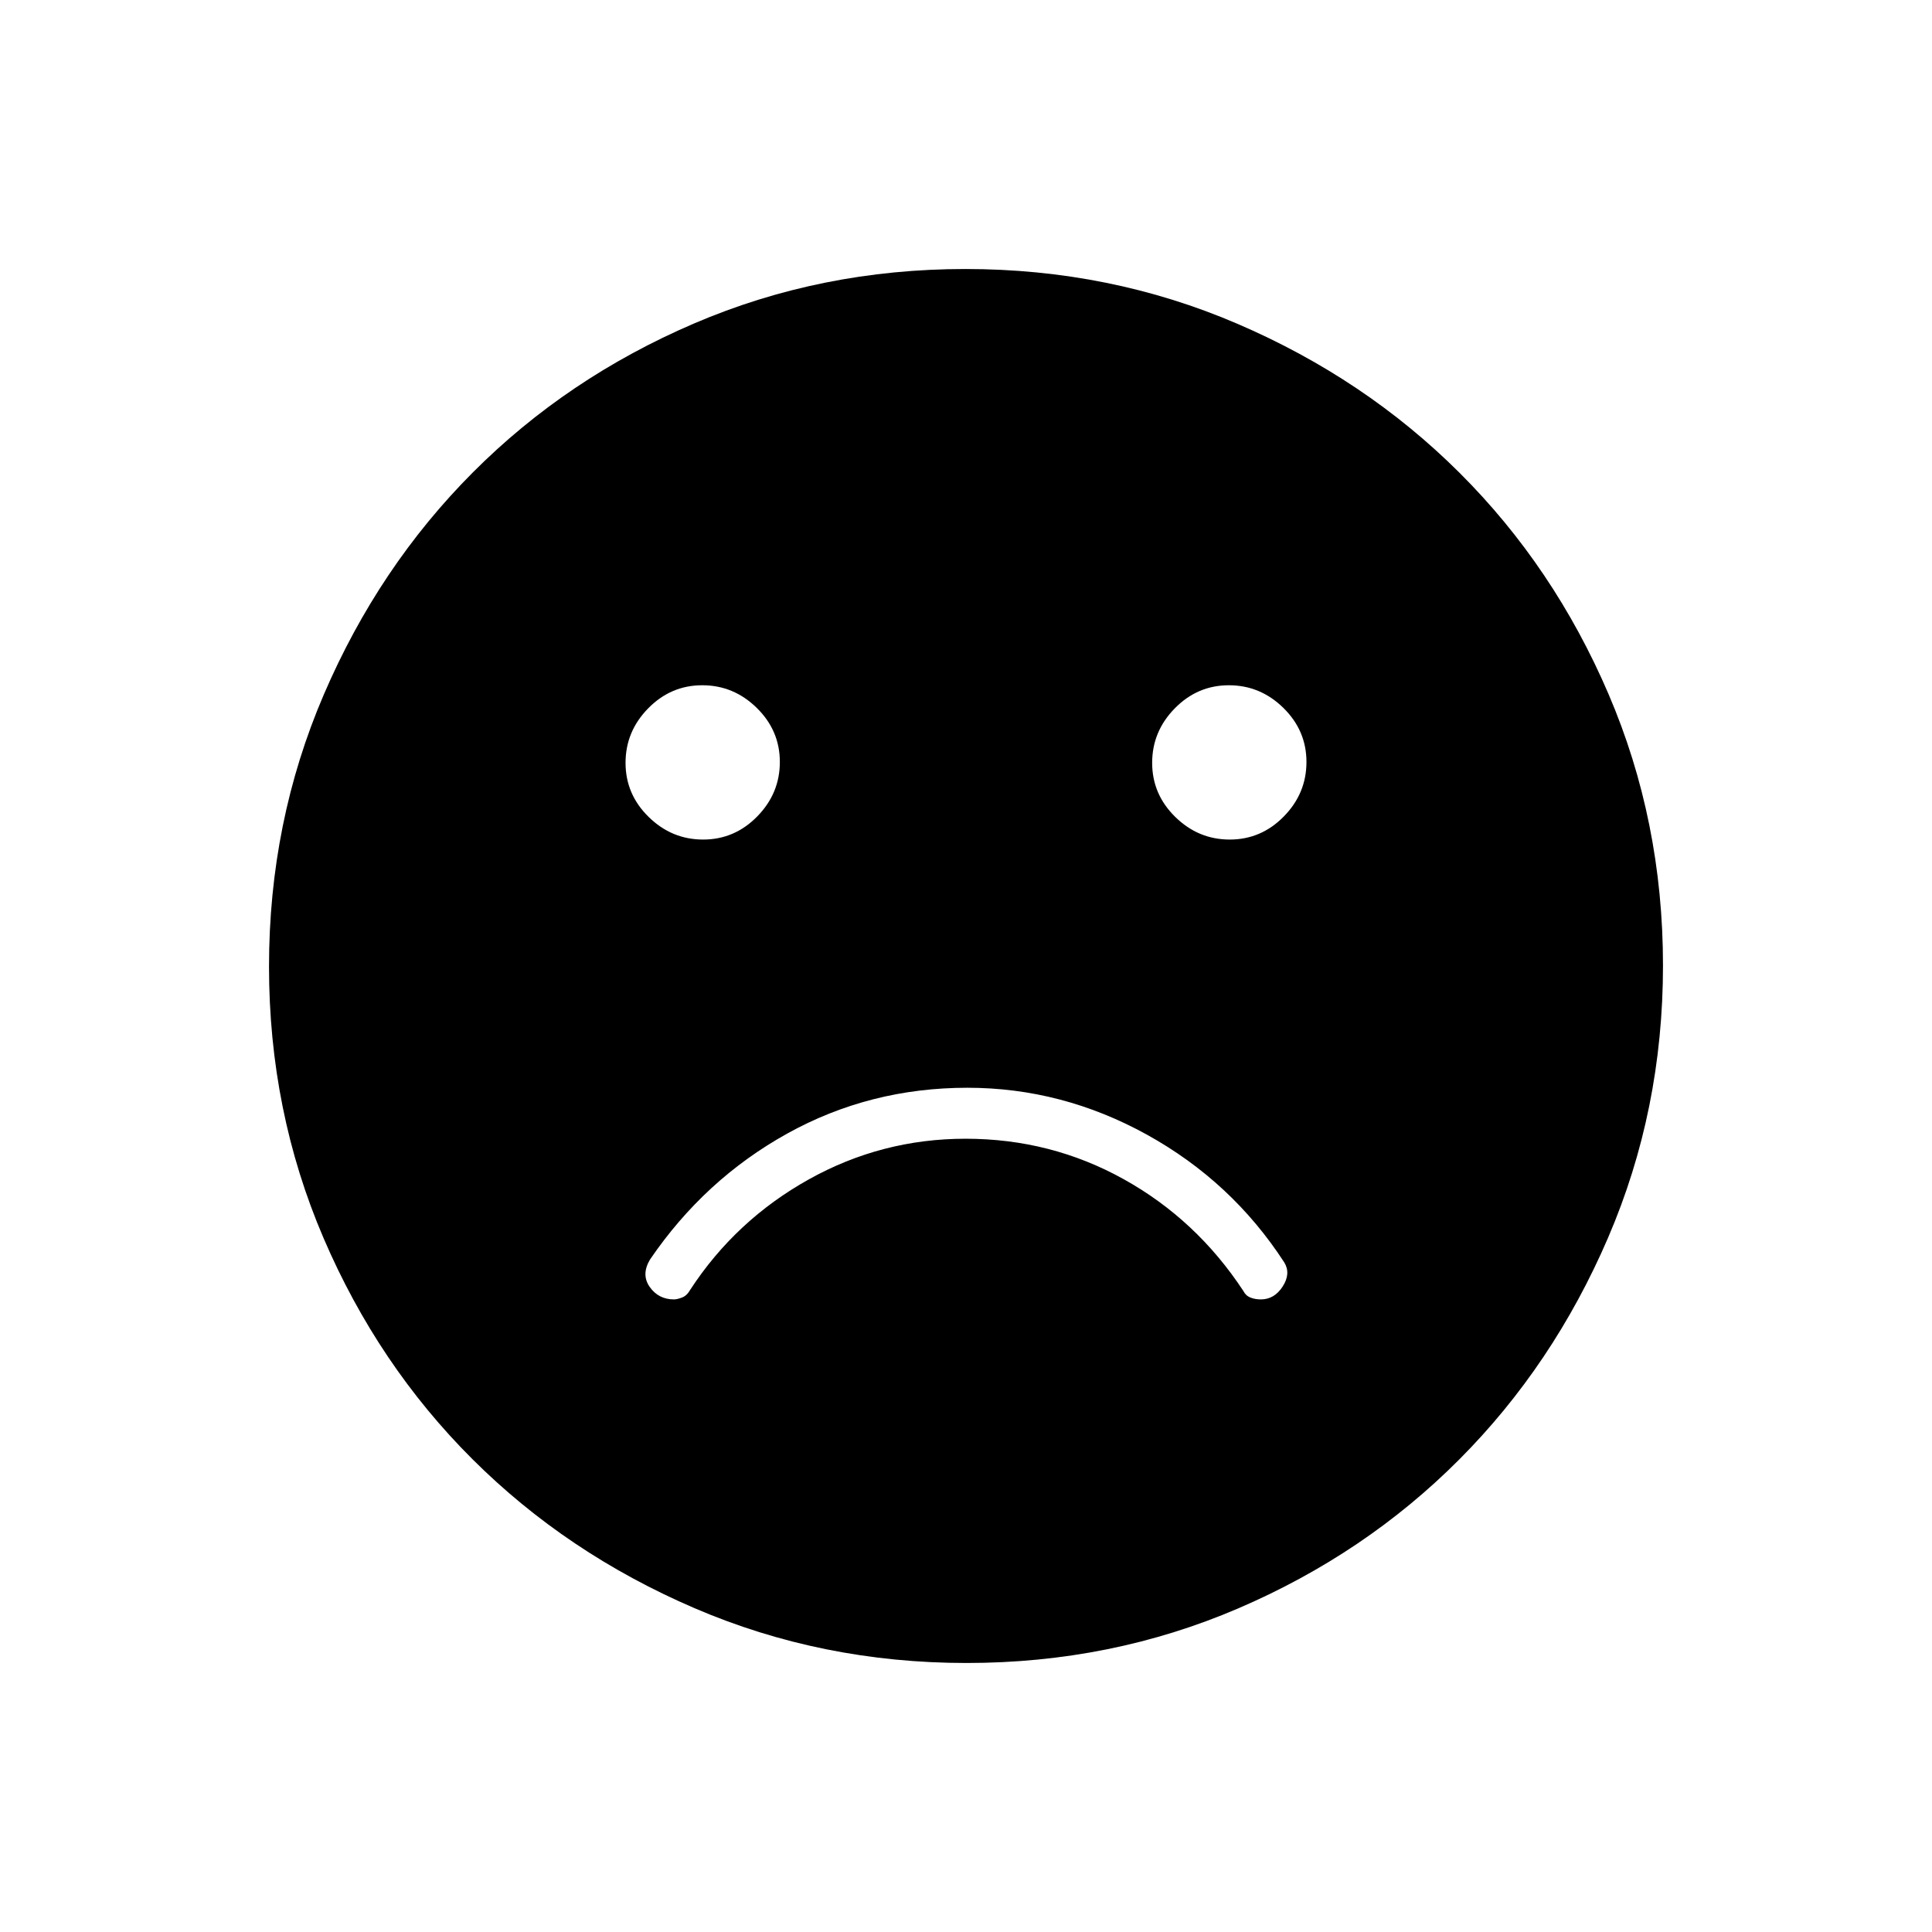 <svg xmlns="http://www.w3.org/2000/svg" height="40" viewBox="0 -960 960 960" width="40"><path d="M480.69-419.5q-48.48 0-89.51 22.76-41.03 22.75-68.18 62.57-4.5 7.5-.14 13.67t12.04 6.17q1.51 0 3.97-.92t4.13-3.92q22.55-34.5 58.8-54.75t77.98-20.25q42.39 0 78.55 20.09 36.17 20.08 59.5 55.58 1.17 2.33 3.5 3.25 2.33.92 5.19.92 6.69 0 10.83-6.41 4.15-6.41.82-11.93-26.05-40.16-68.23-63.5-42.19-23.33-89.25-23.33Zm130.36-123.33q15.62 0 26.87-11.47 11.25-11.46 11.25-27.08 0-15.62-11.47-26.87-11.46-11.25-27.08-11.25-15.62 0-26.87 11.47-11.25 11.46-11.25 27.08 0 15.62 11.47 26.87 11.46 11.25 27.08 11.25Zm-261.67 0q15.62 0 26.87-11.47 11.25-11.46 11.25-27.08 0-15.62-11.47-26.87-11.46-11.25-27.08-11.25-15.62 0-26.87 11.47-11.25 11.46-11.25 27.08 0 15.62 11.47 26.87 11.46 11.25 27.08 11.25Zm130.9 409.16q-71.85 0-135.25-27.27-63.39-27.26-110.28-74.01-46.9-46.75-73.99-109.87-27.09-63.13-27.09-134.9 0-71.85 27.27-135.25 27.26-63.39 74.01-110.28 46.75-46.9 109.87-73.99 63.13-27.09 134.9-27.09 71.85 0 135.25 27.27 63.39 27.26 110.28 74.01 46.9 46.75 73.99 109.87 27.09 63.13 27.09 134.9 0 71.85-27.27 135.25-27.26 63.39-74.01 110.28-46.75 46.9-109.87 73.99-63.13 27.09-134.9 27.09Z"/></svg>